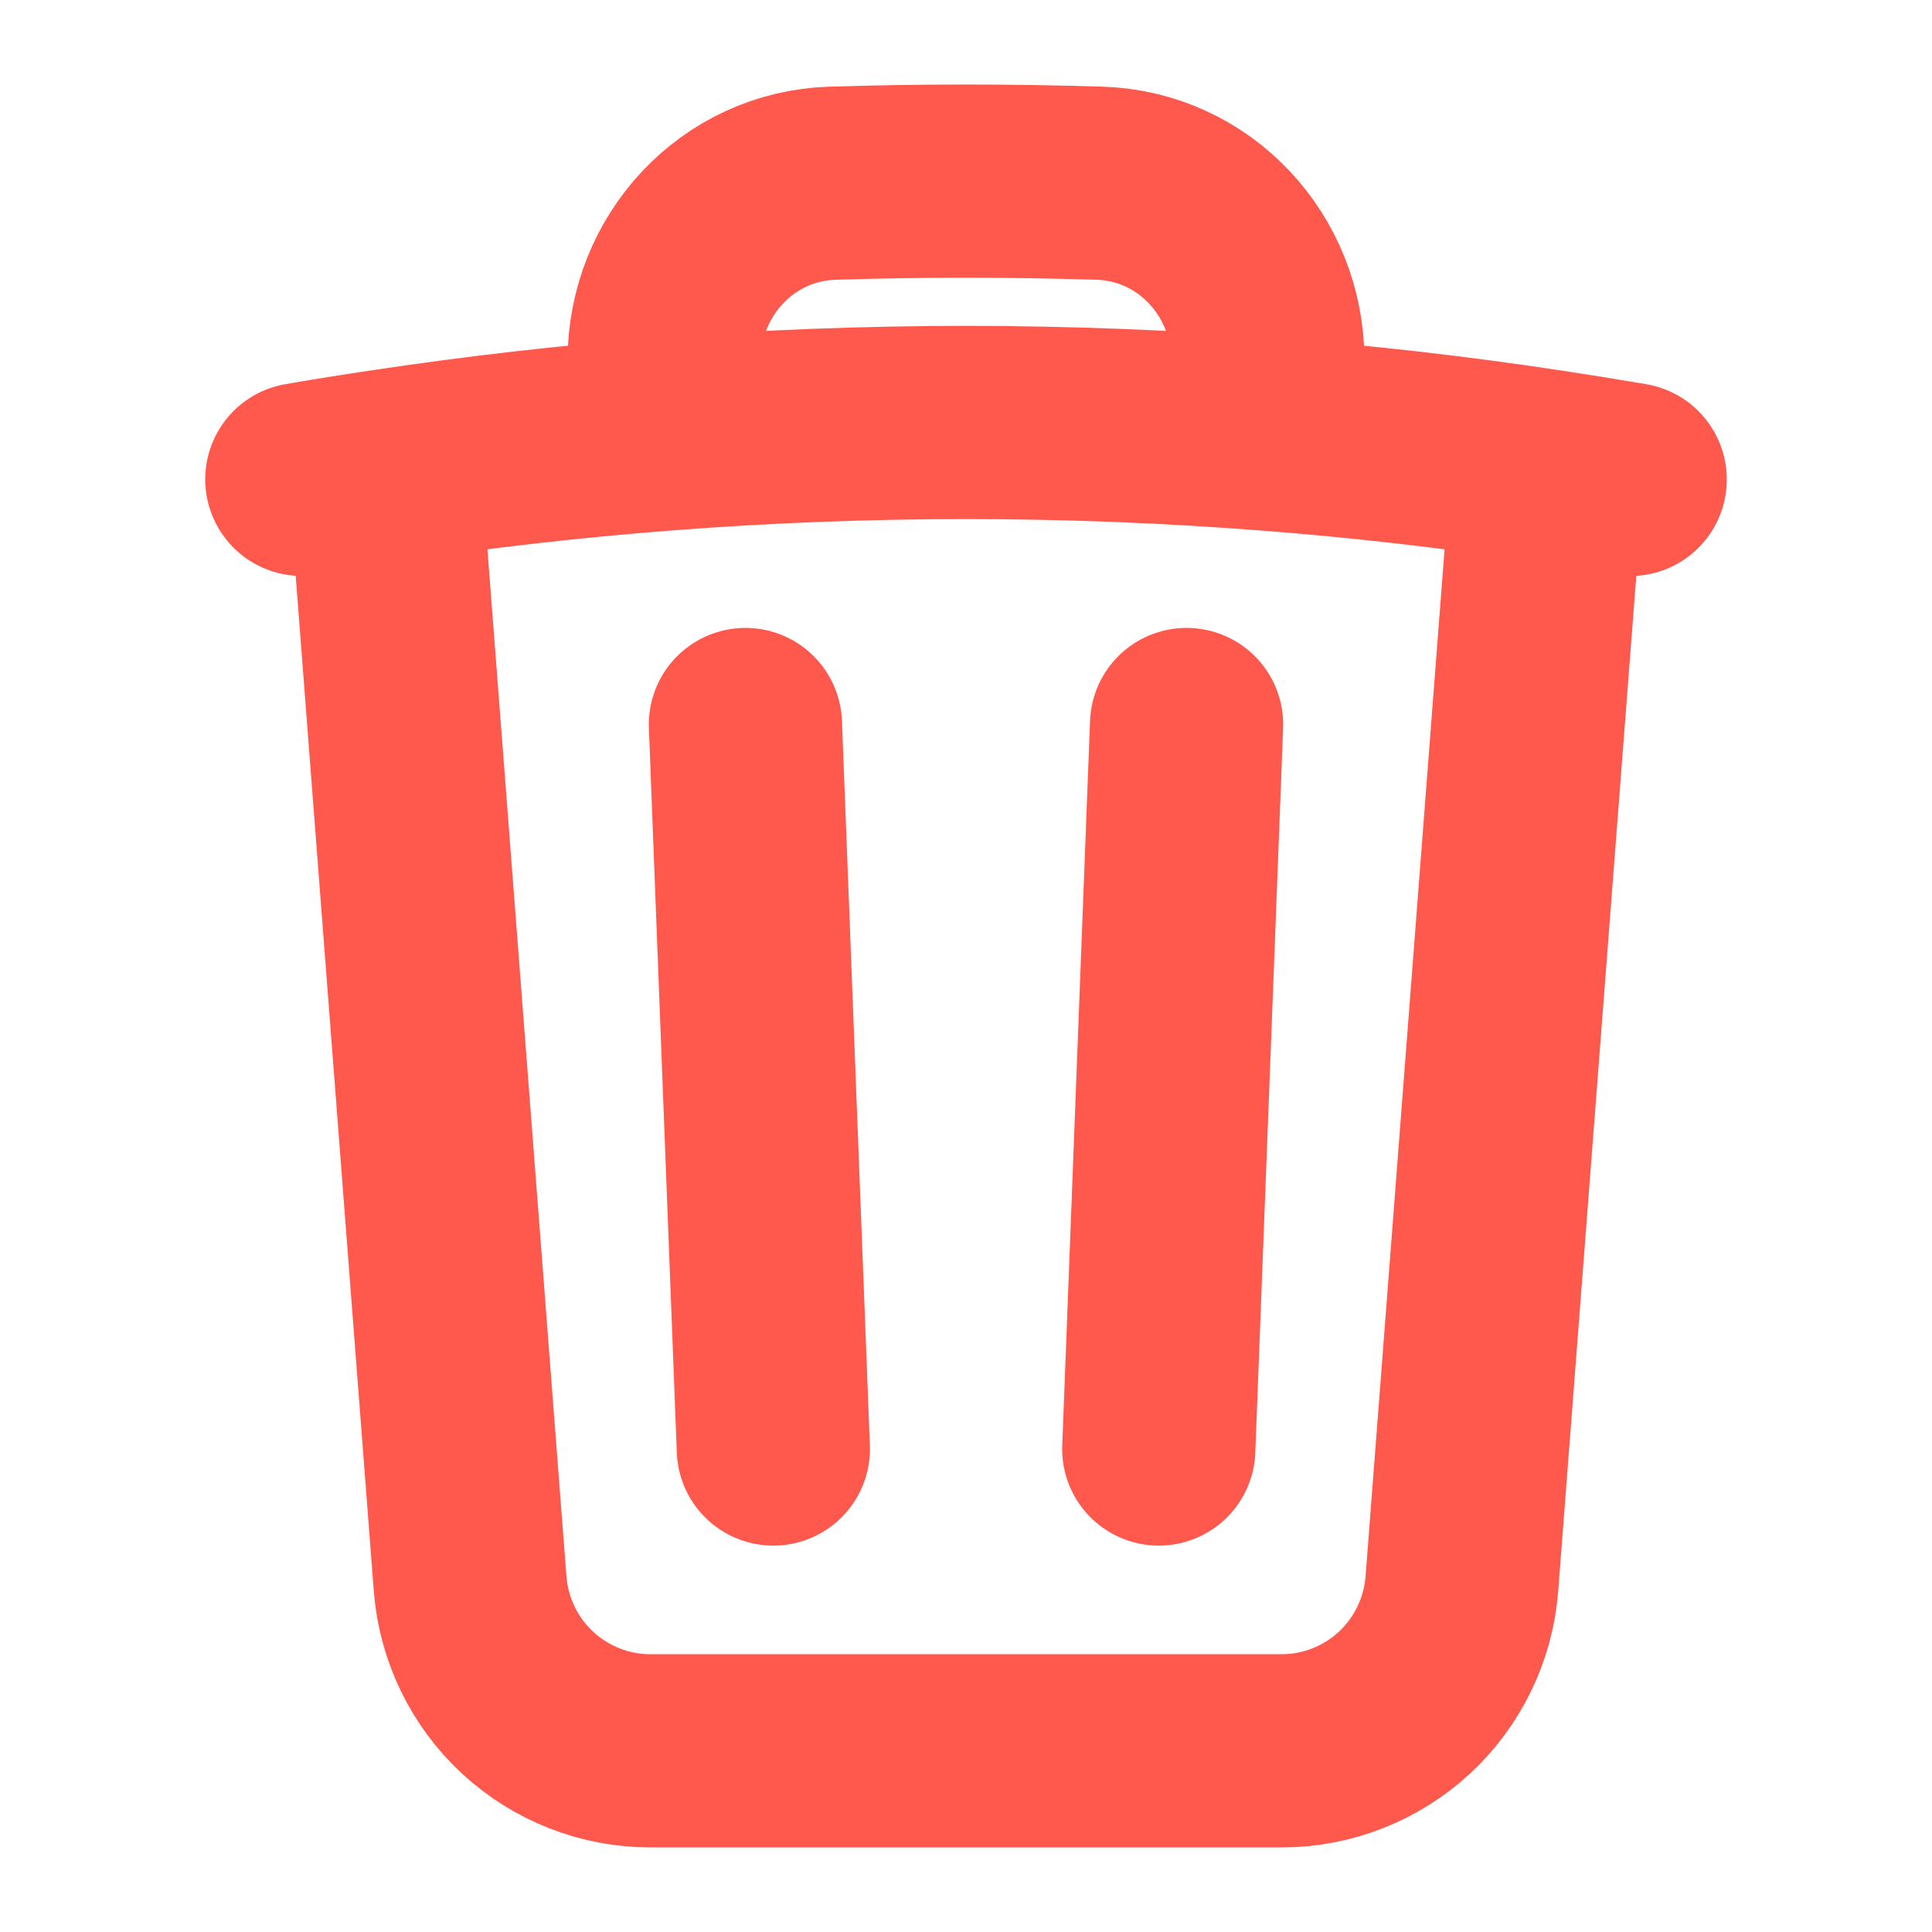 <svg width="18" height="18" viewBox="0 0 18 18" fill="none" xmlns="http://www.w3.org/2000/svg">
<path d="M11.055 6.75L10.796 13.5M7.205 13.5L6.945 6.75M14.421 4.343C14.678 4.382 14.932 4.423 15.188 4.467M14.421 4.343L13.62 14.755C13.587 15.179 13.396 15.575 13.084 15.864C12.772 16.152 12.362 16.313 11.937 16.312H6.063C5.638 16.313 5.228 16.152 4.916 15.864C4.604 15.575 4.413 15.179 4.38 14.755L3.579 4.343M14.421 4.343C13.555 4.212 12.685 4.112 11.812 4.045M3.579 4.343C3.322 4.381 3.067 4.422 2.812 4.466M3.579 4.343C4.445 4.212 5.315 4.112 6.188 4.045M11.812 4.045V3.358C11.812 2.473 11.13 1.735 10.245 1.707C9.415 1.681 8.585 1.681 7.755 1.707C6.87 1.735 6.188 2.474 6.188 3.358V4.045M11.812 4.045C9.94 3.9 8.06 3.9 6.188 4.045" stroke="#FF584D" stroke-width="1.8" stroke-linecap="round" stroke-linejoin="round"/>
</svg>
